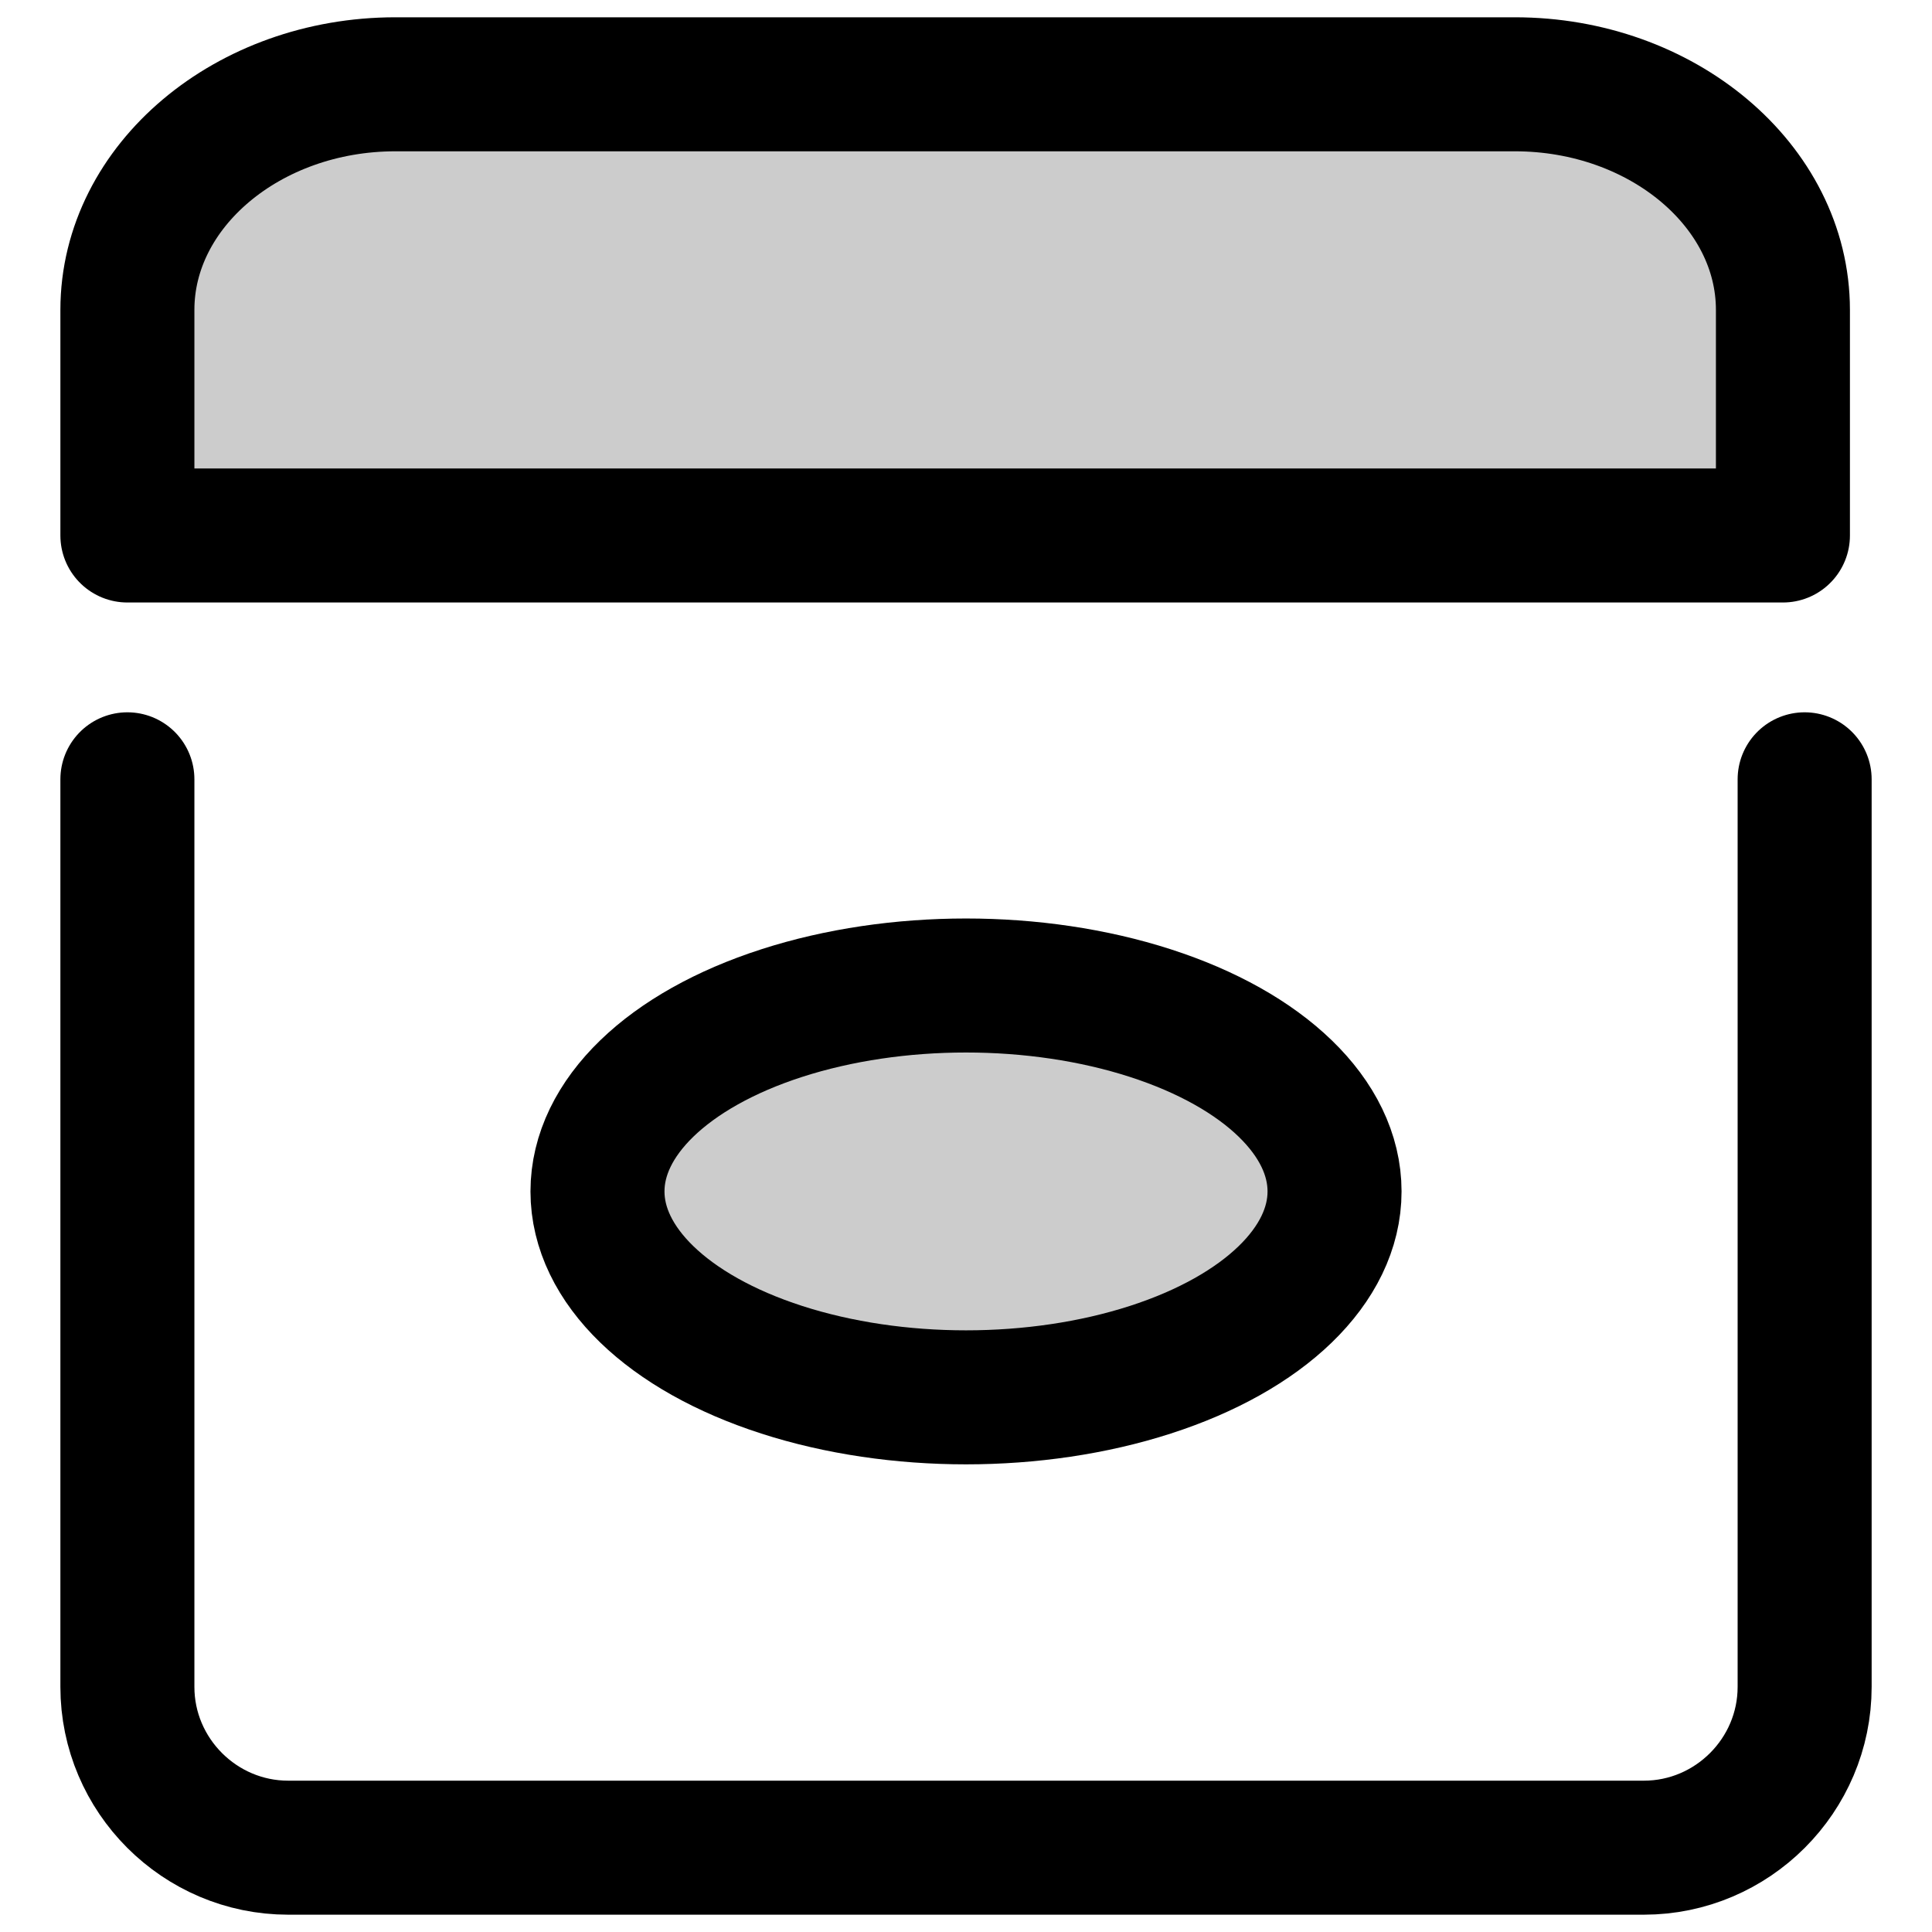 <?xml version="1.0" encoding="utf-8"?>
<!-- Generator: Adobe Illustrator 17.0.0, SVG Export Plug-In . SVG Version: 6.00 Build 0)  -->
<!DOCTYPE svg PUBLIC "-//W3C//DTD SVG 1.1//EN" "http://www.w3.org/Graphics/SVG/1.1/DTD/svg11.dtd">
<svg version="1.1" id="Layer_1" xmlns="http://www.w3.org/2000/svg" xmlns:xlink="http://www.w3.org/1999/xlink" x="0px" y="0px"
	 width="72.083px" height="72.083px" viewBox="0 0 72.083 72.083" enable-background="new 0 0 72.083 72.083" xml:space="preserve">
<g>
	<path fill="none" stroke="currentColor" stroke-width="5" stroke-linecap="round" stroke-linejoin="round" stroke-miterlimit="10" d="
		M67.331,29.076v33.861c0,3.3-2.7,6-6,6H10.753c-3.3,0-6-2.7-6-6V29.076"/>
</g>
<ellipse fill="currentColor" fill-opacity='.2' stroke="currentColor" stroke-width="5" stroke-miterlimit="10" cx="36.042" cy="44.452" rx="13.75" ry="7.683"/>
<path fill="currentColor" fill-opacity='.2' stroke="currentColor" stroke-width="5" stroke-linecap="round" stroke-linejoin="round" stroke-miterlimit="10" d="
	M5.738,19.979h58.625h2.158c0,0,0-3.787,0-8.417s-4.5-8.417-10-8.417H14.753c-5.5,0-10,3.787-10,8.417s0,8.417,0,8.417H5.738z"/>
</svg>
